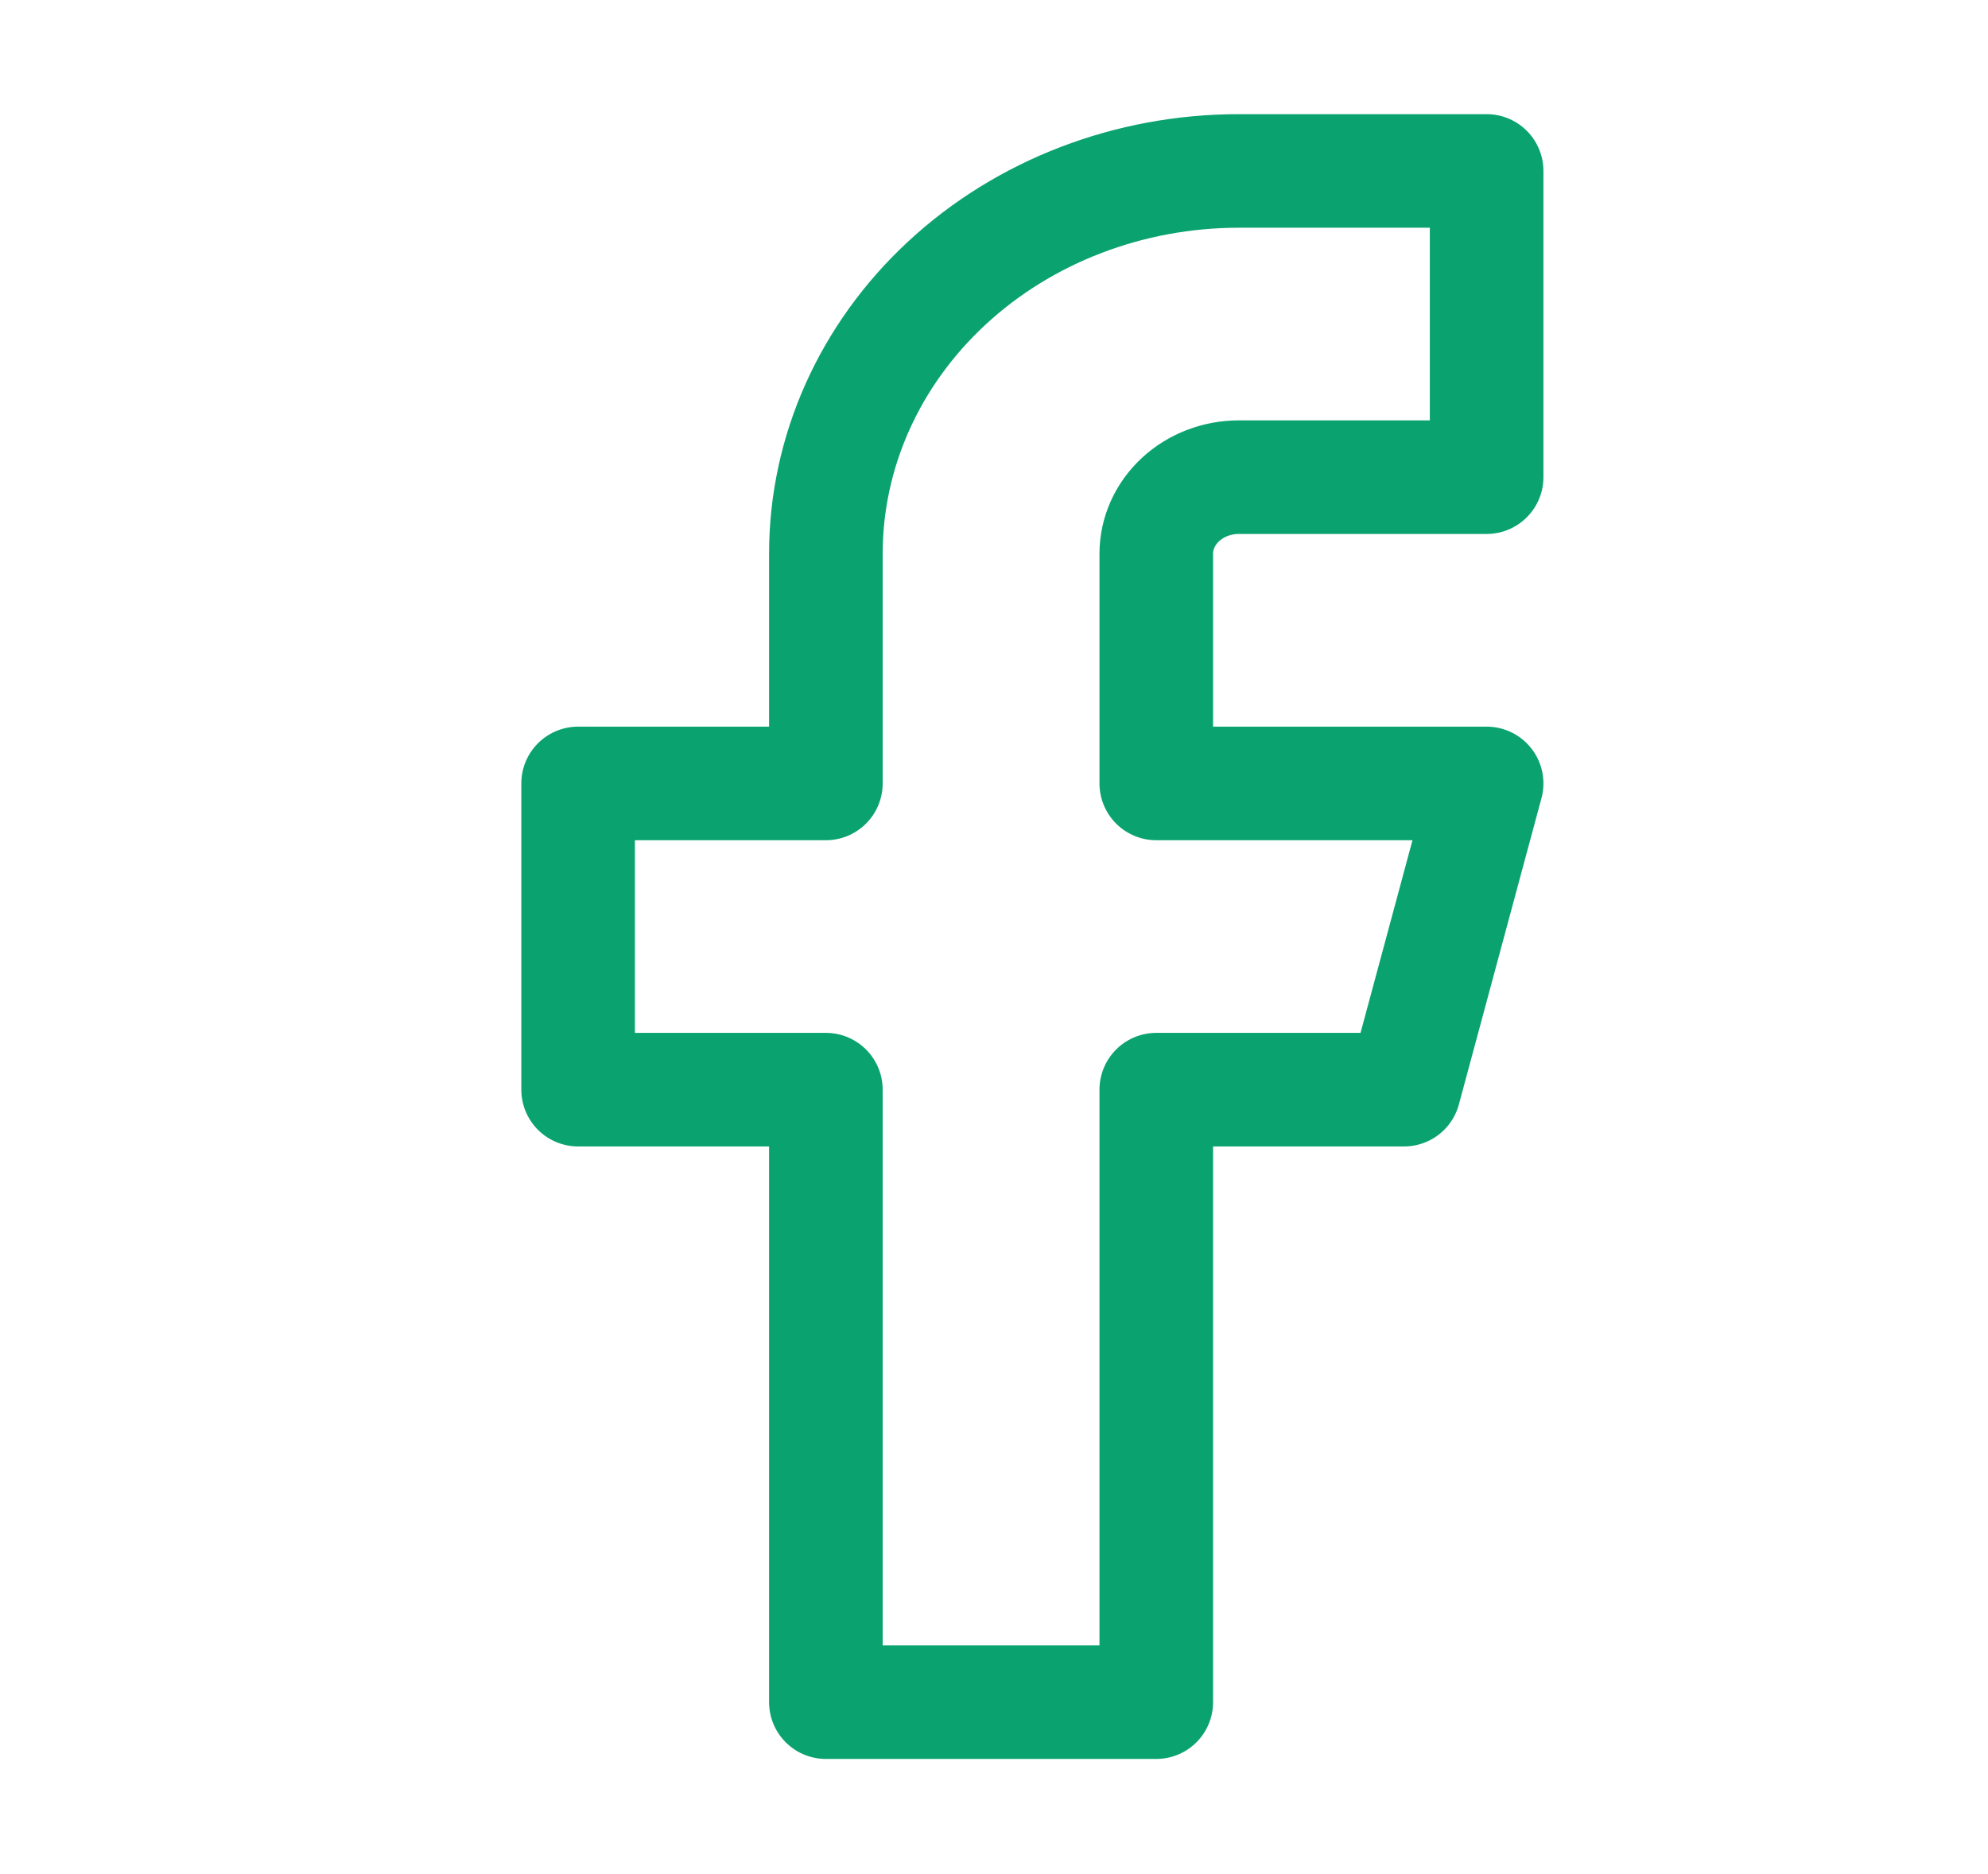 <svg width="35" height="33" viewBox="0 0 35 33" fill="none" xmlns="http://www.w3.org/2000/svg">
<path d="M26.173 3.01H21.811C19.883 3.01 18.033 3.72 16.67 4.984C15.306 6.248 14.54 7.963 14.54 9.75V13.795H10.178V19.187H14.54V29.972H20.357V19.187H24.719L26.173 13.795H20.357V9.75C20.357 9.393 20.51 9.05 20.783 8.797C21.055 8.544 21.425 8.402 21.811 8.402H26.173V3.01Z" stroke="#0AA370" stroke-width="2" stroke-linecap="round" stroke-linejoin="round"/>
</svg>
